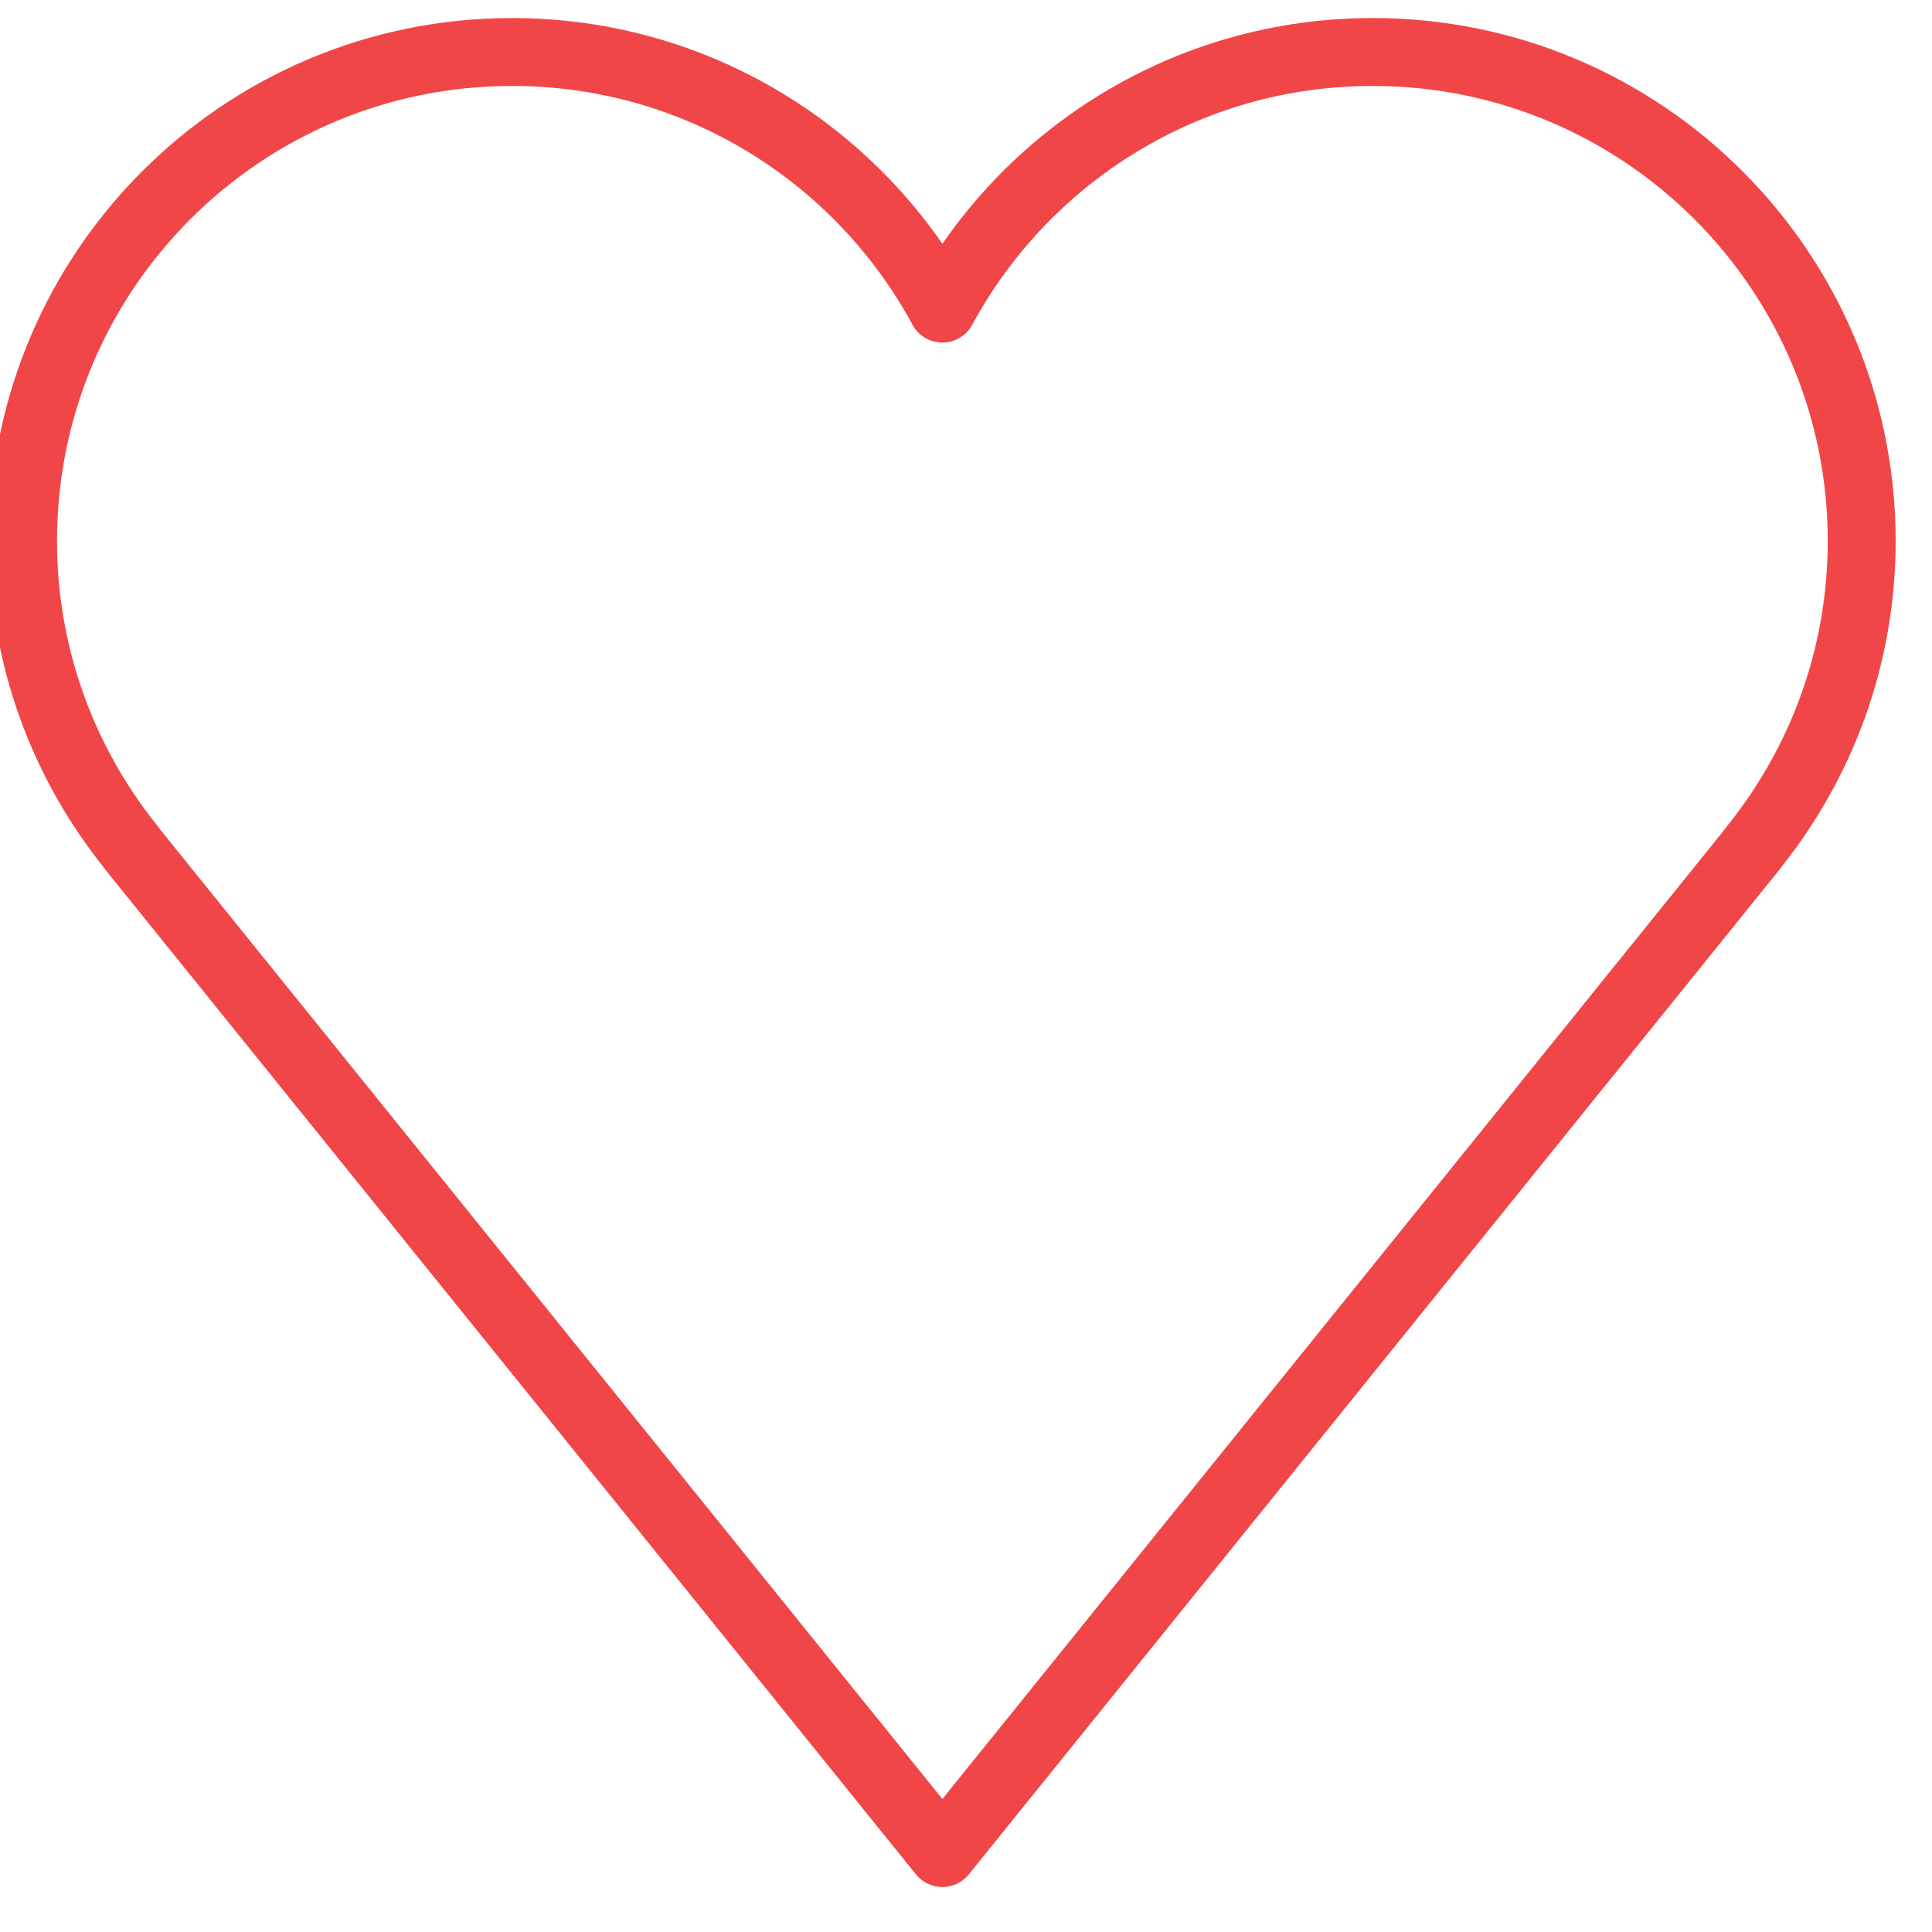 <svg width="82" height="82" viewBox="0 0 82 82" fill="none" xmlns="http://www.w3.org/2000/svg" xmlns:xlink="http://www.w3.org/1999/xlink">
<path d="M39.997,13.099L38.73,13.785C38.982,14.25 39.468,14.54 39.997,14.54C40.526,14.54 41.013,14.25 41.265,13.785L39.997,13.099ZM5.578,35.977L6.472,37.107C6.774,36.869 6.968,36.519 7.01,36.137C7.053,35.755 6.941,35.371 6.7,35.072L5.578,35.977ZM5.571,35.982L4.677,34.852C4.376,35.09 4.182,35.44 4.139,35.822C4.096,36.204 4.208,36.588 4.45,36.887L5.571,35.982ZM39.997,78.65L38.876,79.555C39.149,79.894 39.562,80.091 39.997,80.091C40.433,80.091 40.845,79.894 41.119,79.555L39.997,78.65ZM74.423,35.983L75.545,36.887C75.786,36.588 75.898,36.205 75.855,35.823C75.813,35.44 75.619,35.091 75.318,34.853L74.423,35.983ZM74.416,35.977L73.294,35.072C73.053,35.371 72.941,35.755 72.984,36.137C73.026,36.519 73.22,36.868 73.522,37.107L74.416,35.977ZM80.457,22.962C80.457,10.703 70.52,0.766 58.261,0.766L58.261,3.648C68.928,3.648 77.575,12.295 77.575,22.962L80.457,22.962ZM58.261,0.766C49.819,0.766 42.481,5.481 38.73,12.413L41.265,13.785C44.533,7.745 50.919,3.648 58.261,3.648L58.261,0.766ZM41.265,12.413C37.513,5.481 30.176,0.766 21.733,0.766L21.733,3.648C29.075,3.648 35.462,7.745 38.73,13.785L41.265,12.413ZM21.733,0.766C9.475,0.766 -0.463,10.703 -0.463,22.962L2.42,22.962C2.42,12.295 11.067,3.648 21.733,3.648L21.733,0.766ZM-0.463,22.962C-0.463,28.236 1.386,33.076 4.457,36.882L6.7,35.072C4.025,31.757 2.42,27.55 2.42,22.962L-0.463,22.962ZM4.685,34.846L4.677,34.852L6.465,37.113L6.472,37.107L4.685,34.846ZM4.45,36.887L38.876,79.555L41.119,77.745L6.693,35.077L4.45,36.887ZM41.119,79.555L75.545,36.887L73.302,35.078L38.876,77.745L41.119,79.555ZM75.318,34.853L75.31,34.847L73.522,37.107L73.529,37.113L75.318,34.853ZM75.538,36.882C78.608,33.076 80.457,28.236 80.457,22.962L77.575,22.962C77.575,27.55 75.969,31.757 73.294,35.072L75.538,36.882Z" fill="#F14647"/>
</svg>
